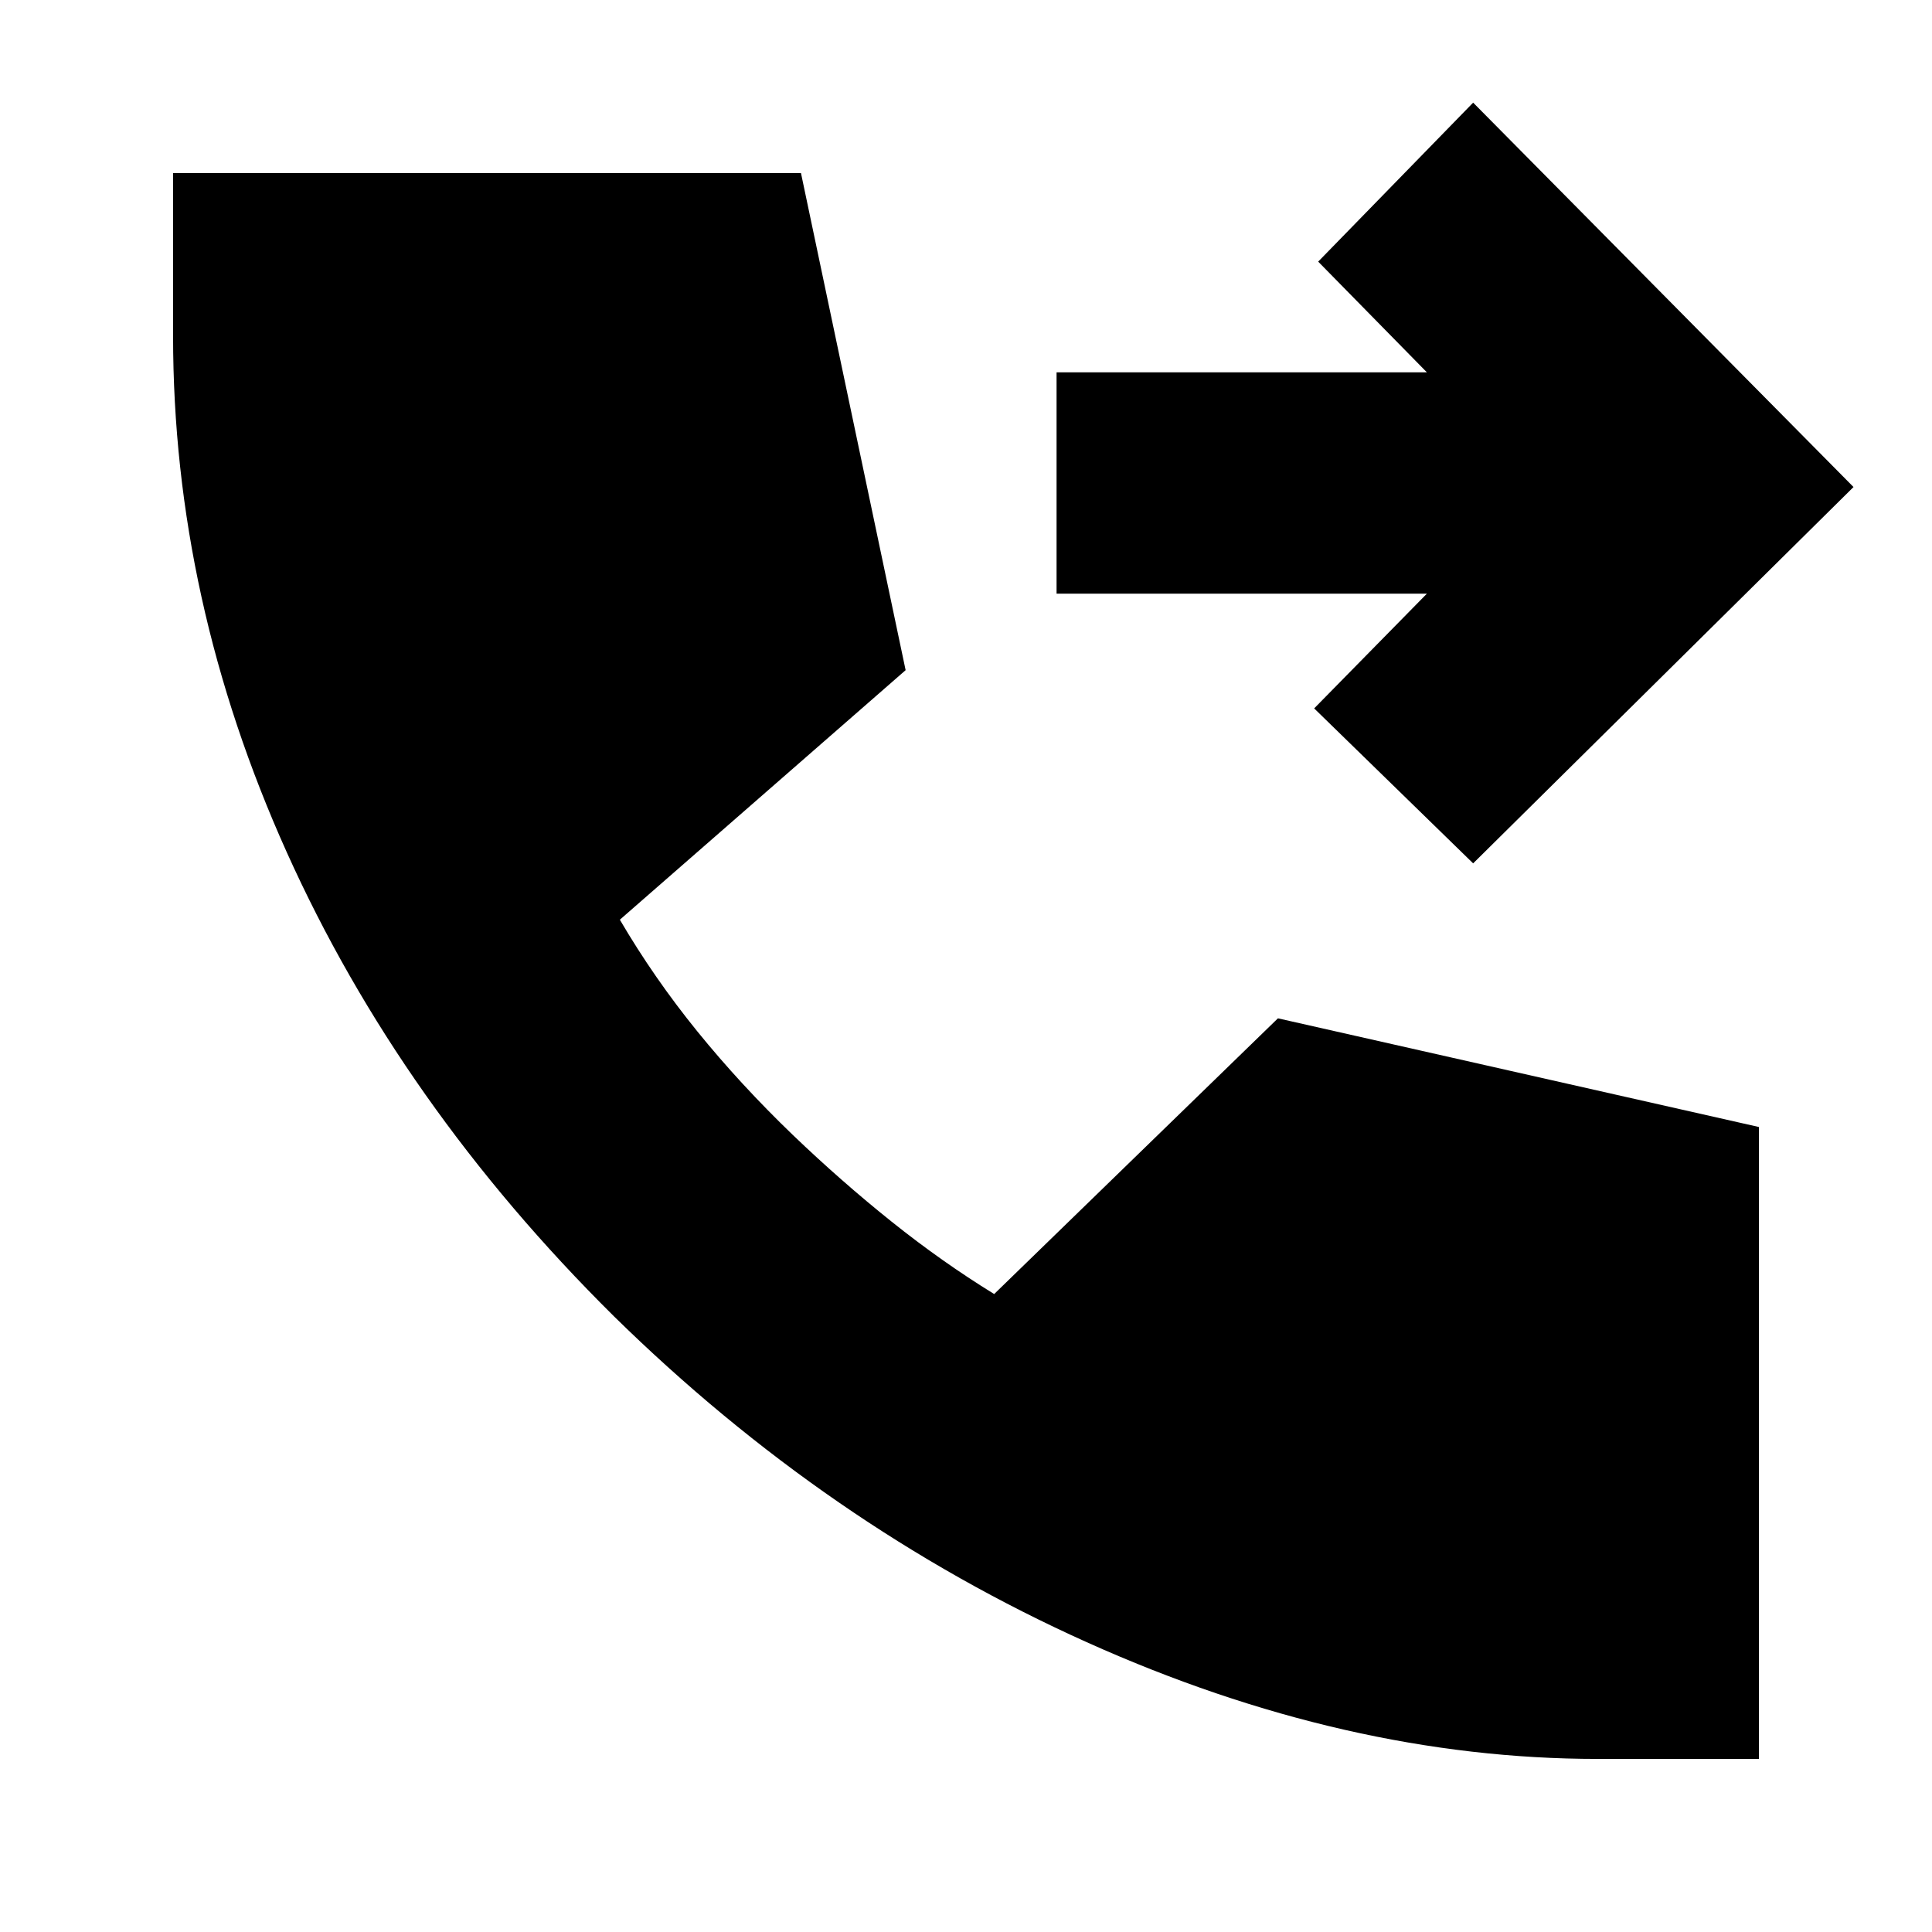 <svg xmlns="http://www.w3.org/2000/svg" height="24" viewBox="0 -960 960 960" width="24"><path d="m732-531-79-77 56-57H525v-110h184l-54-55 77-79 189 191-189 187Zm62 445q-125 0-254-58T305-306Q199-411 142.5-536.5T86-793v-81h312l52 247-142 124q17 29 38.5 55.5T394-396q24 23 49 43t51 36l141-137 239 54v314h-80Z"/></svg>